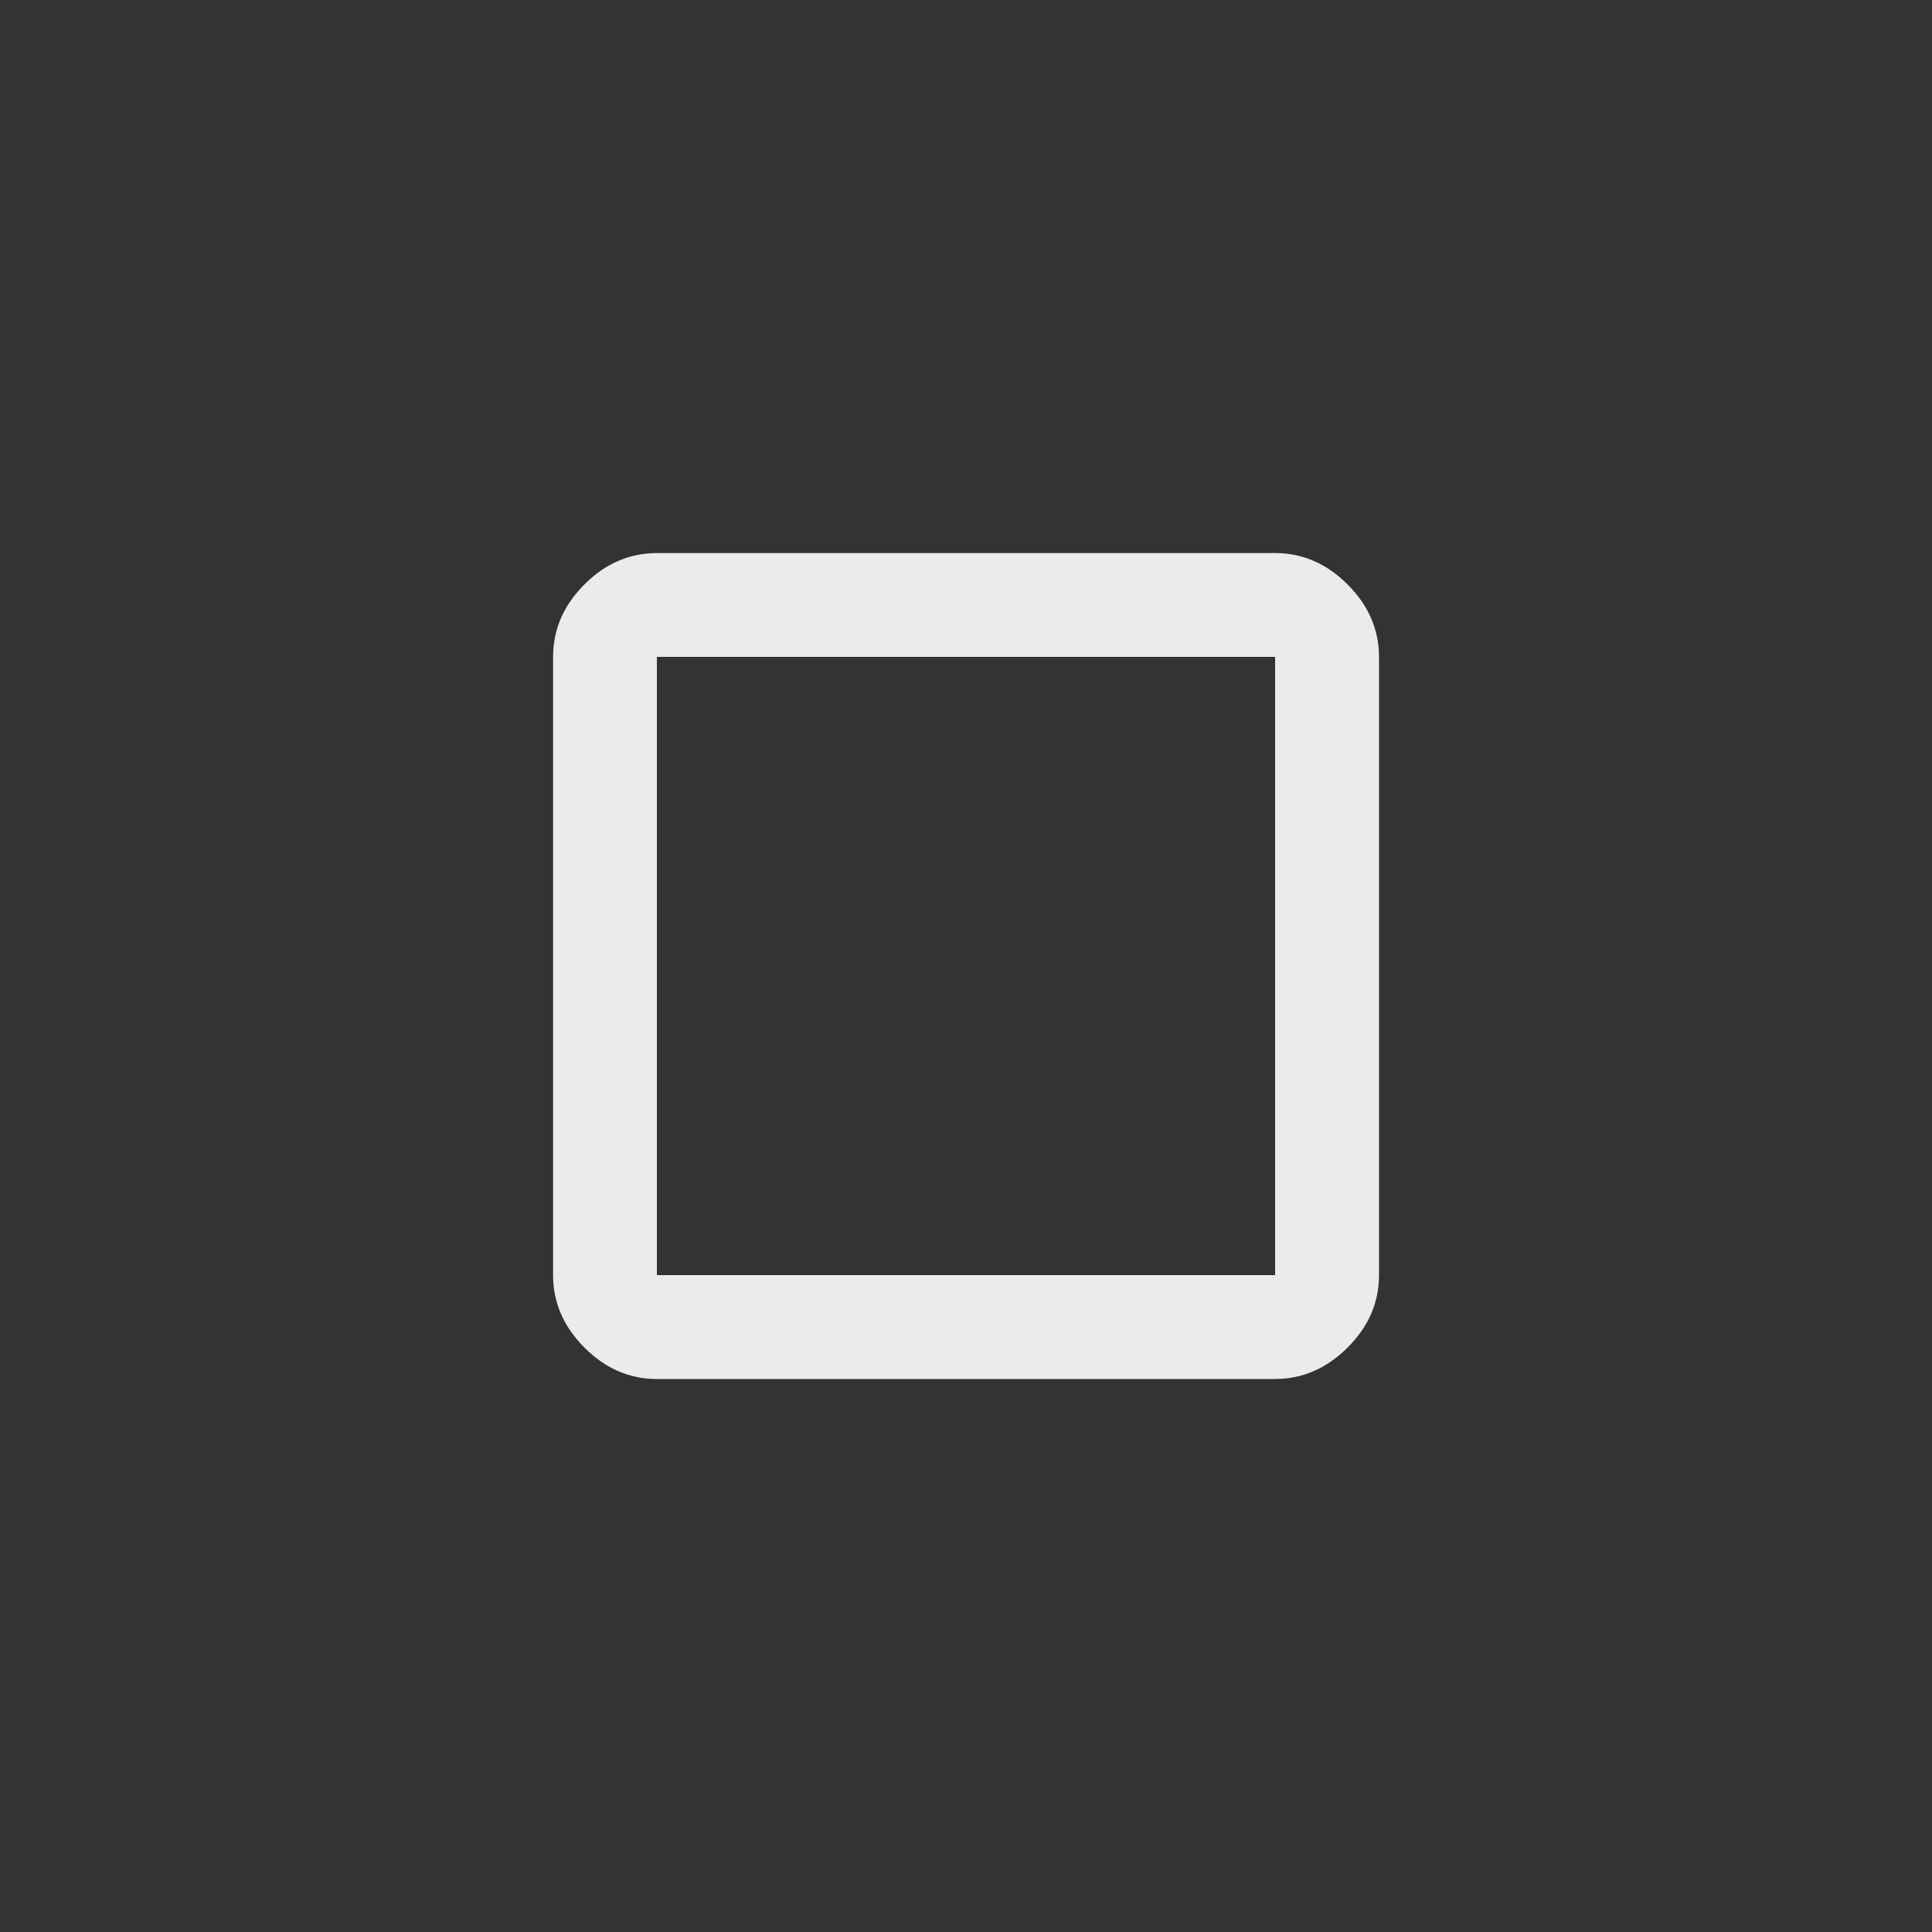 <!-- Generated by IcoMoon.io -->
<svg version="1.1" xmlns="http://www.w3.org/2000/svg" width="40" height="40" viewBox="0 0 40 40">
<rect x="0" y="0" width="40" height="40" fill="#333333" stroke="none"/>
<title>mt-crop_square</title>
<path fill="#ebebeb" d="M26.4 26.4v-12.8h-12.8v12.8h12.8zM26.4 11.451q0.851 0 1.5 0.649t0.651 1.5v12.8q0 0.851-0.651 1.5t-1.5 0.651h-12.8q-0.851 0-1.5-0.651t-0.649-1.5v-12.8q0-0.851 0.649-1.5t1.5-0.649h12.8z"></path>
</svg>
